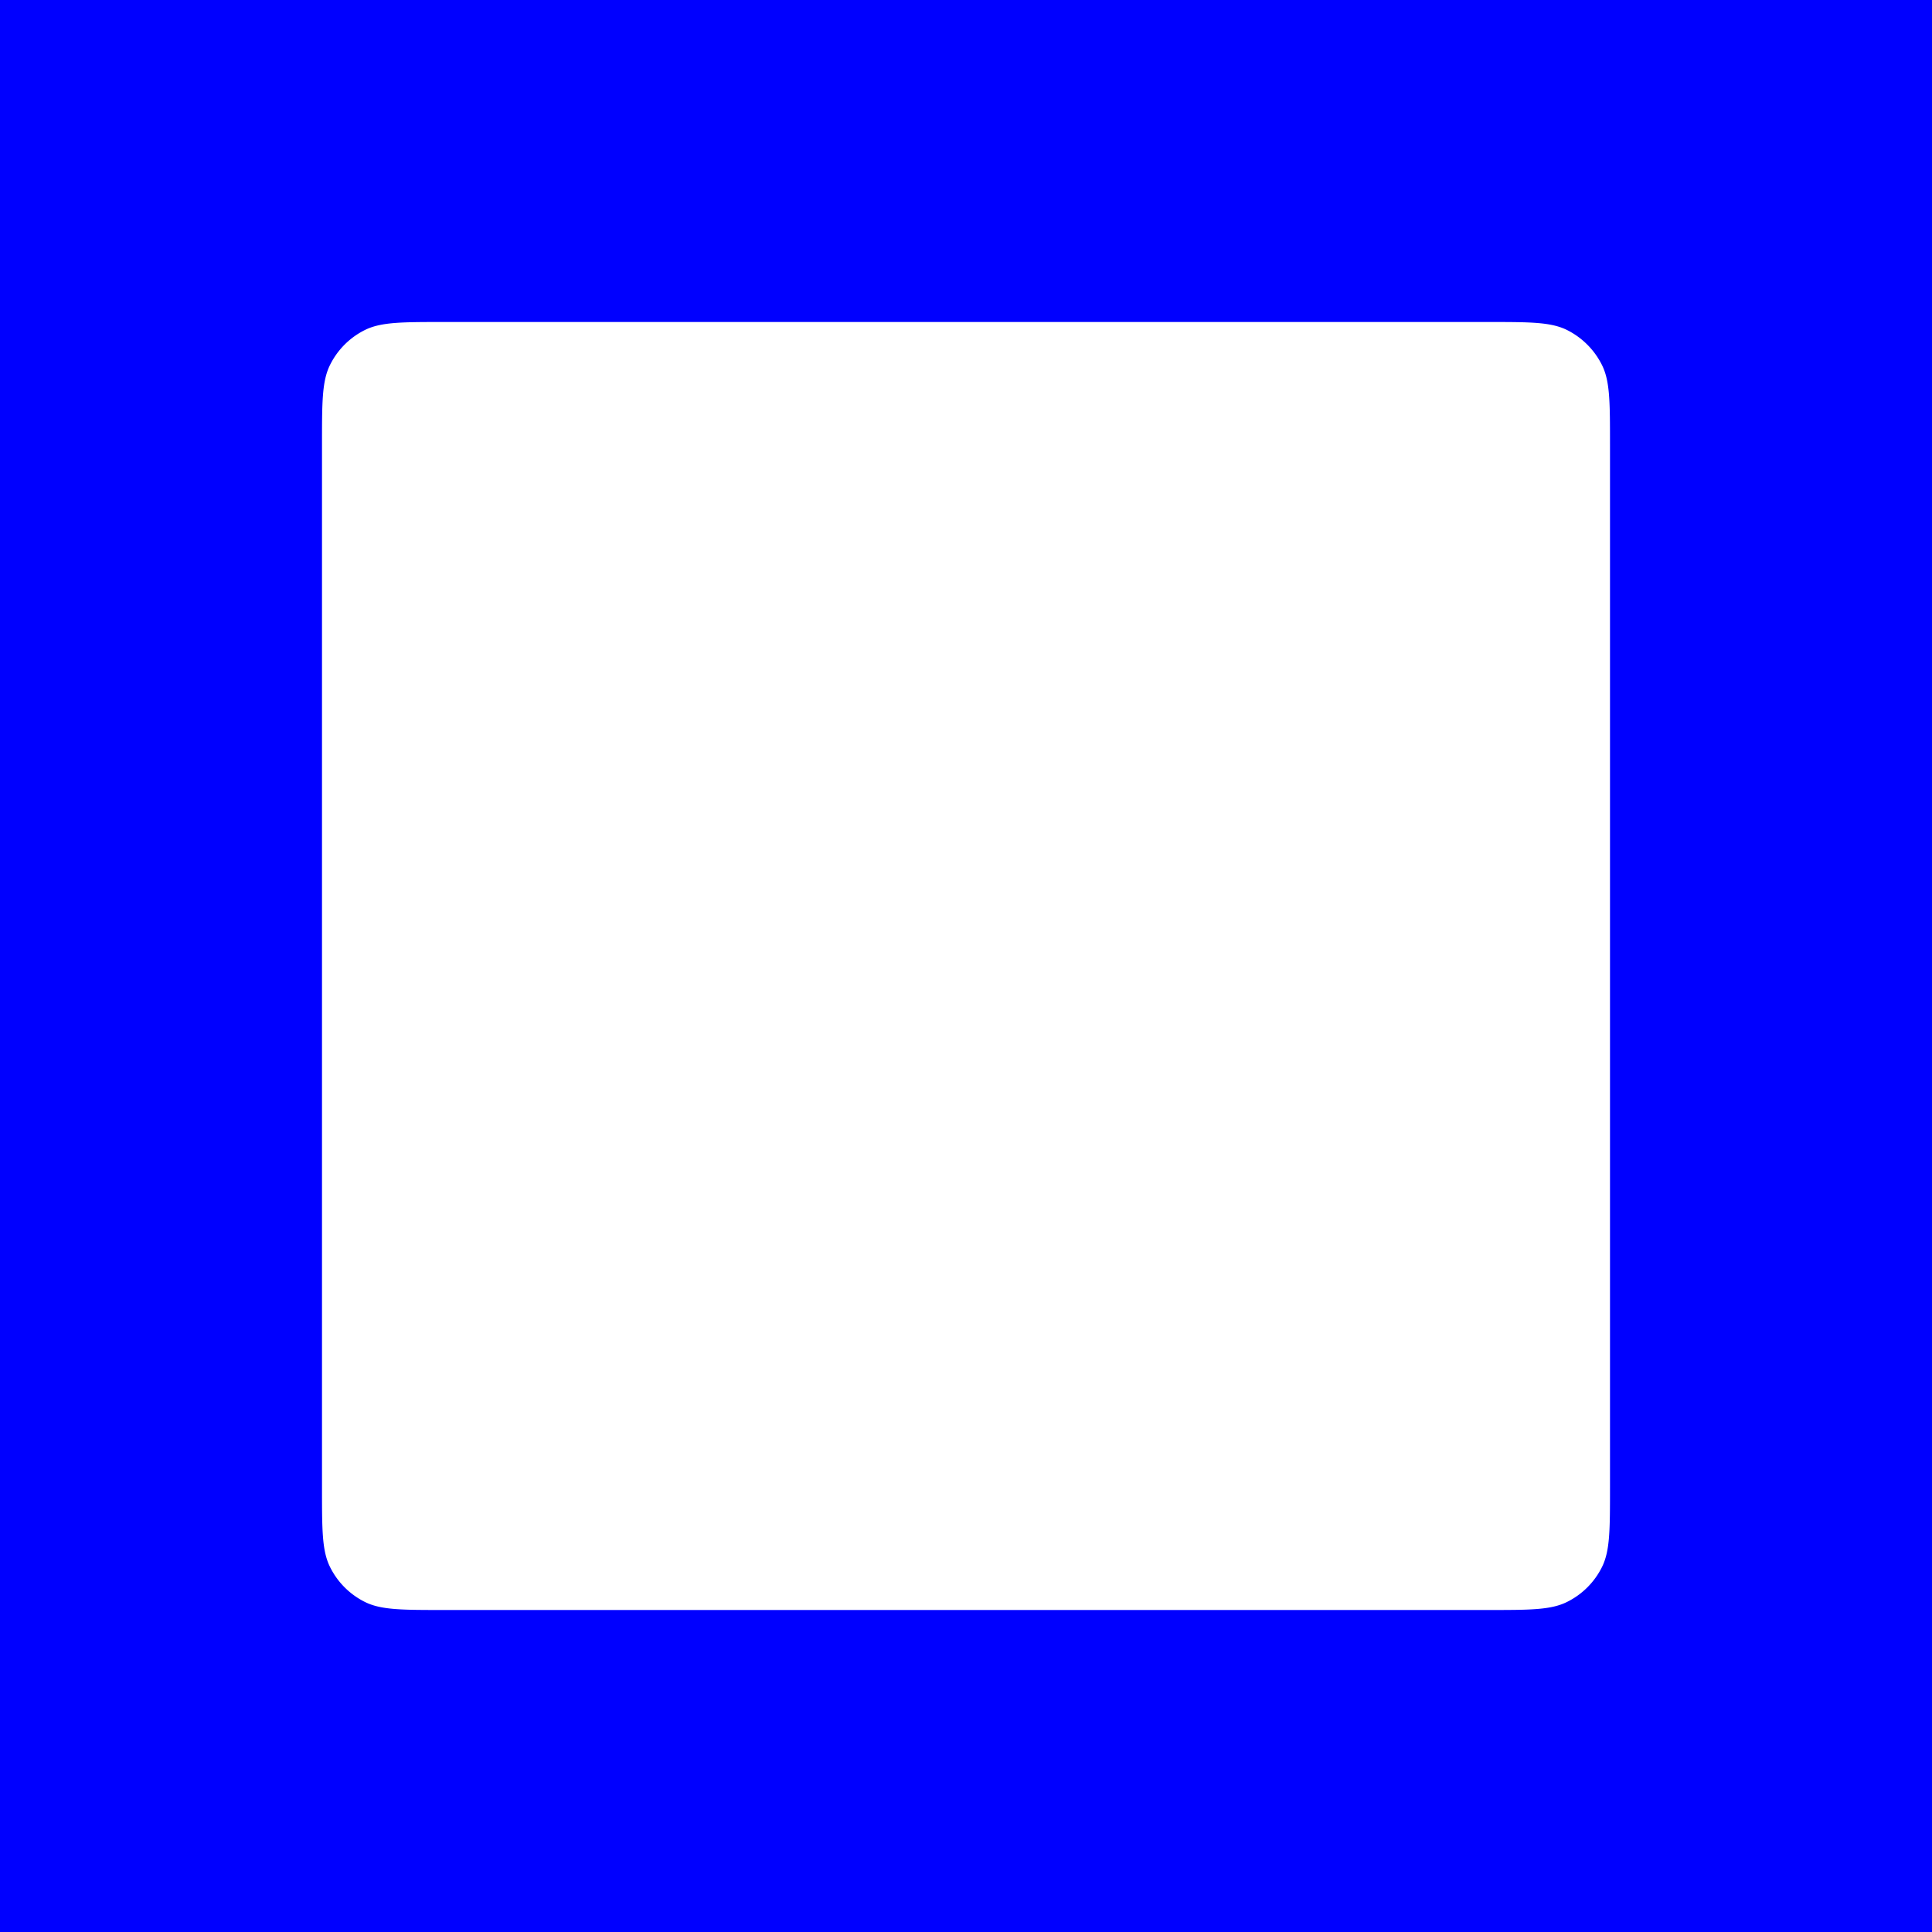 <svg xmlns="http://www.w3.org/2000/svg" width="24" height="24" fill="none" viewBox="0 0 24 24">
    <rect x="0" y="0" width="24" height="24" fill="#808080" stroke="none"/>
    <g clip-path="url(#base__a)">
        <path fill="#00F" d="M24 0H0v24h24z"/>
        <path fill="#fff" d="M4 5.517c0-.52 0-.78.098-.98a.96.96 0 0 1 .44-.44C4.738 4 4.998 4 5.517 4h12.966c.52 0 .78 0 .98.098a.97.97 0 0 1 .439.44c.098.2.098.46.098.979v12.966c0 .52 0 .78-.098.98a.96.96 0 0 1-.44.439c-.2.098-.46.098-.979.098H5.517c-.52 0-.78 0-.98-.098a.96.96 0 0 1-.439-.44C4 19.263 4 19.002 4 18.484z"/>
    </g>
    <defs>
        <clipPath id="base__a">
            <path fill="#fff" d="M0 0h24v24H0z"/>
        </clipPath>
    </defs>
</svg>
